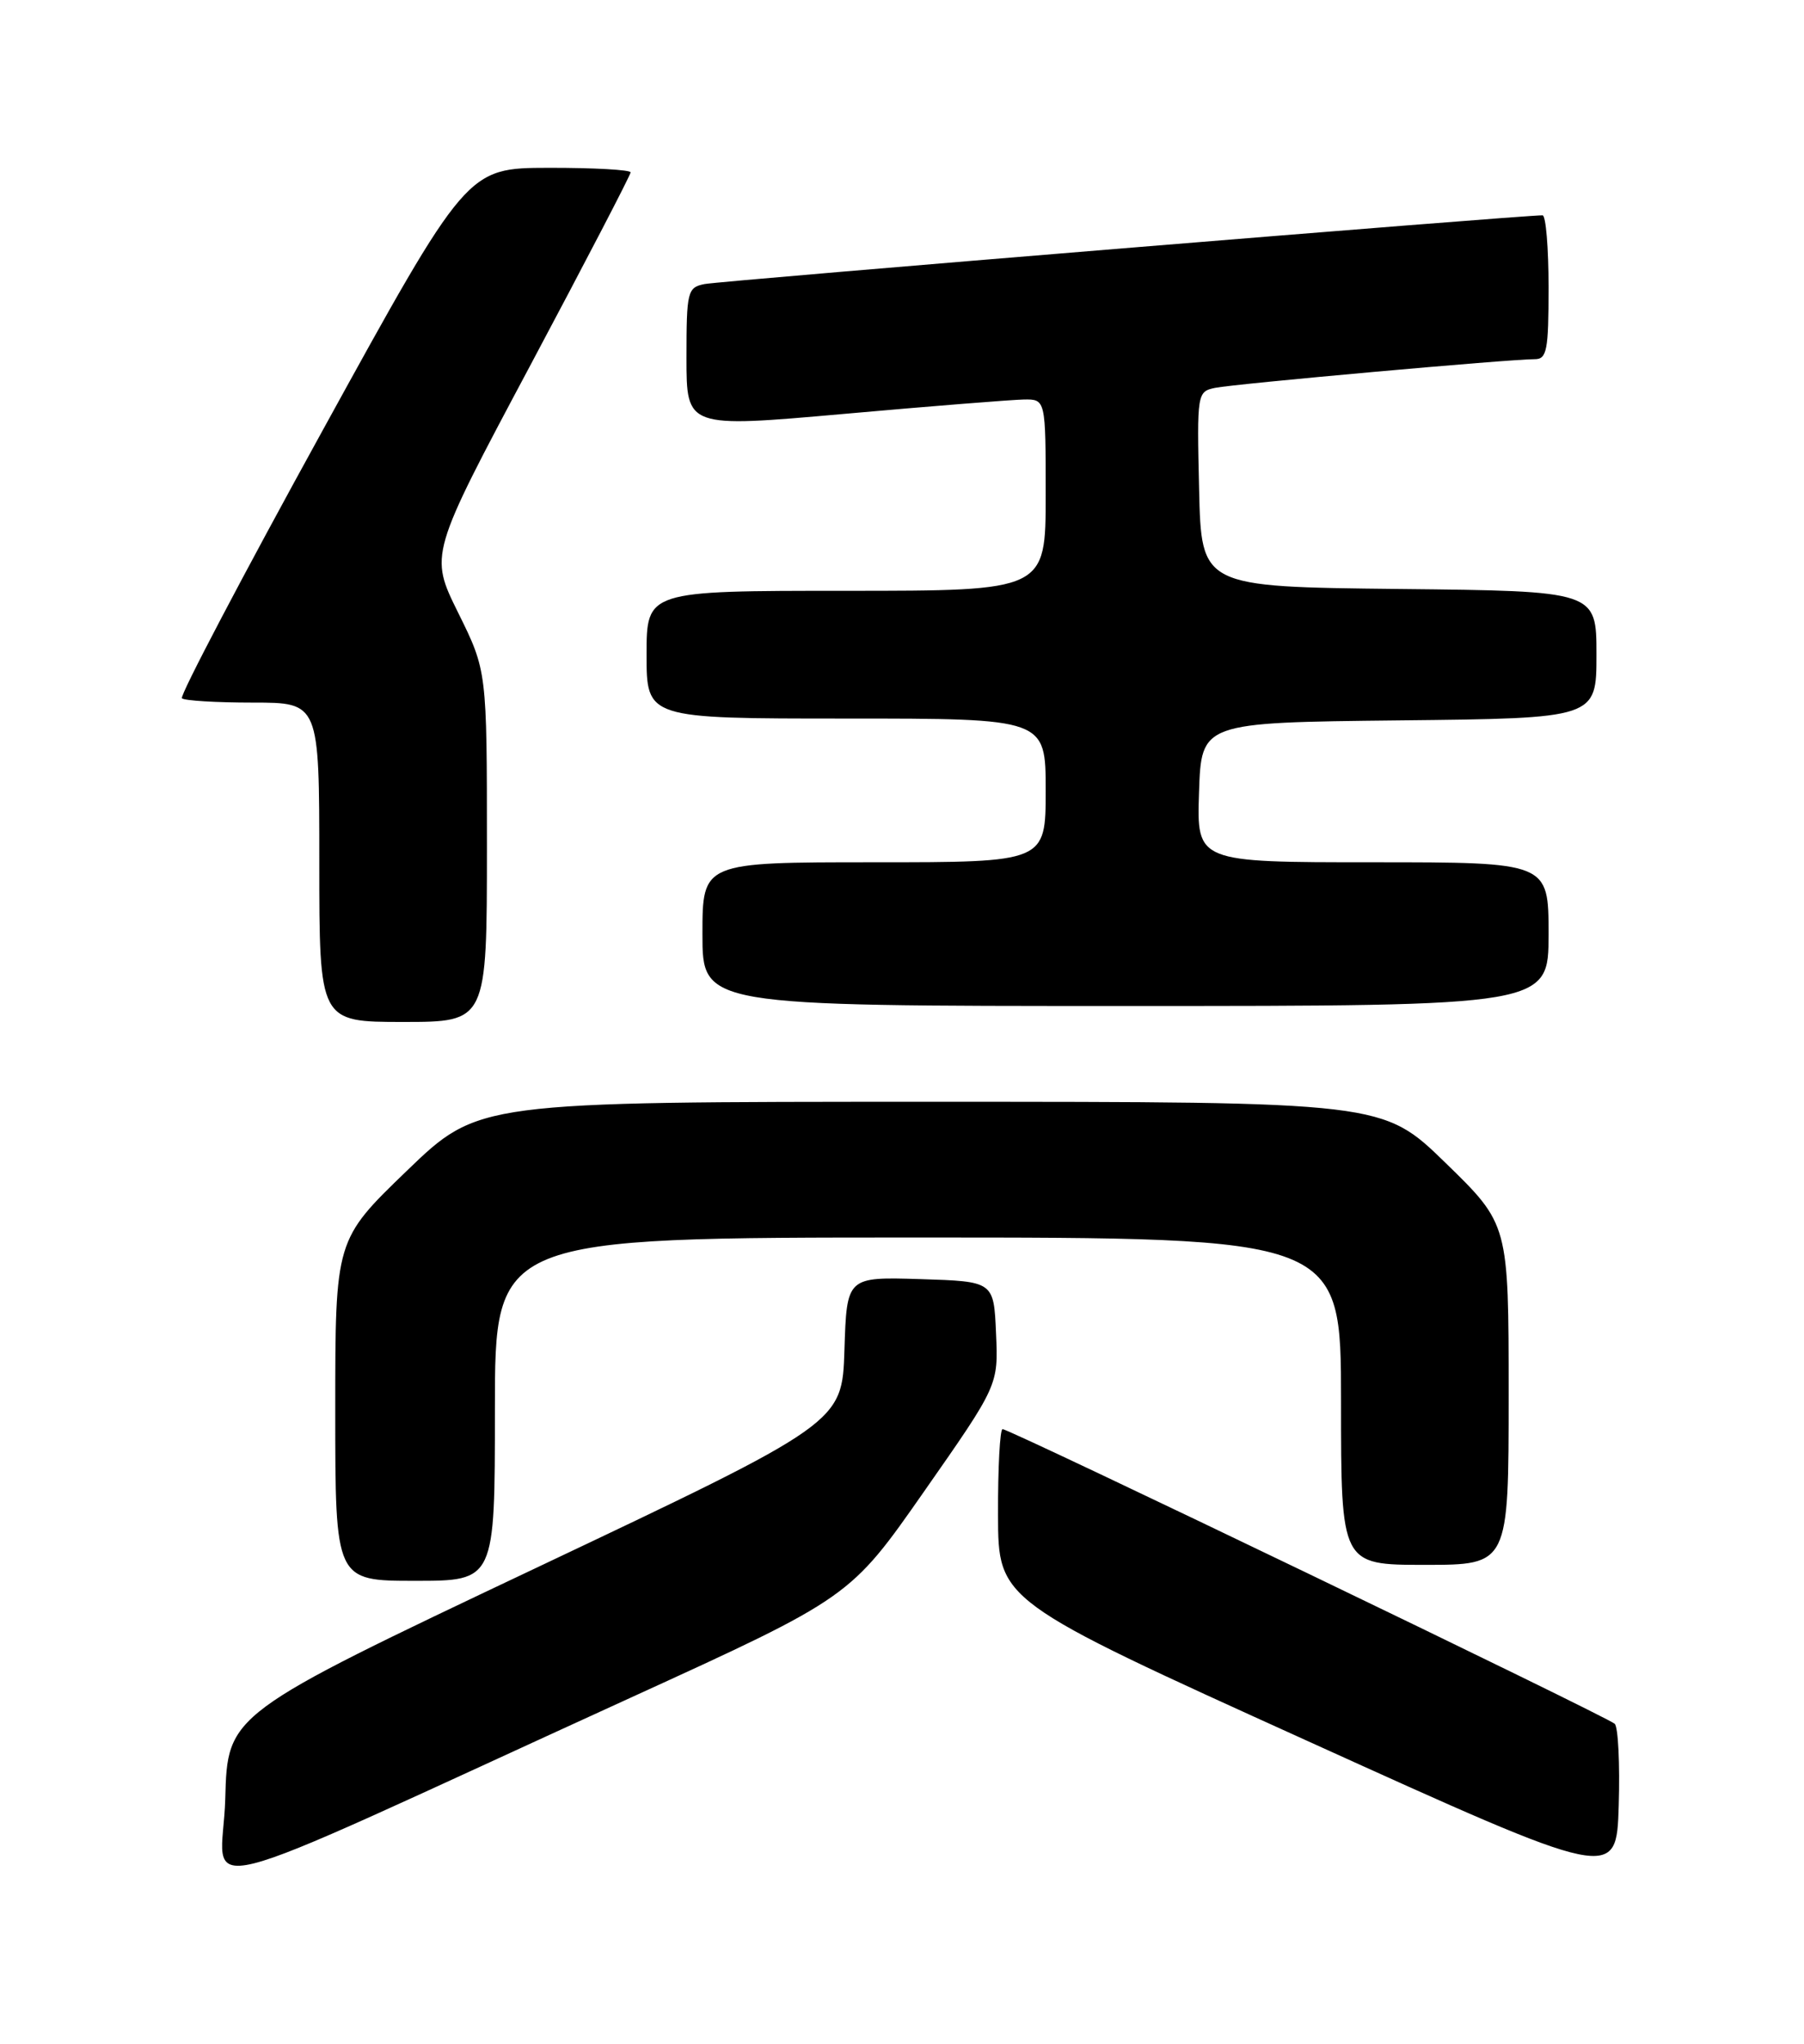 <?xml version="1.0" encoding="UTF-8" standalone="no"?>
<!DOCTYPE svg PUBLIC "-//W3C//DTD SVG 1.1//EN" "http://www.w3.org/Graphics/SVG/1.1/DTD/svg11.dtd" >
<svg xmlns="http://www.w3.org/2000/svg" xmlns:xlink="http://www.w3.org/1999/xlink" version="1.1" viewBox="0 0 226 256">
 <g >
 <path fill="currentColor"
d=" M 79.00 212.64 C 106.50 200.08 106.50 200.08 115.78 186.79 C 125.07 173.50 125.07 173.50 124.78 167.00 C 124.50 160.50 124.50 160.50 115.29 160.21 C 106.08 159.93 106.08 159.93 105.79 169.07 C 105.50 178.22 105.50 178.22 67.00 196.46 C 28.50 214.70 28.50 214.70 28.22 225.30 C 27.89 237.36 21.20 239.03 79.00 212.64 Z  M 202.29 215.91 C 201.39 215.03 126.53 179.00 125.60 179.00 C 125.27 179.00 125.01 183.84 125.03 189.75 C 125.06 200.50 125.06 200.50 163.78 218.05 C 202.50 235.61 202.50 235.61 202.79 226.14 C 202.95 220.94 202.72 216.33 202.29 215.91 Z  M 62.00 176.50 C 62.00 155.00 62.00 155.00 115.00 155.00 C 168.00 155.00 168.00 155.00 168.00 175.50 C 168.00 196.00 168.00 196.00 178.50 196.00 C 189.00 196.00 189.00 196.00 189.00 174.67 C 189.00 153.35 189.00 153.35 181.11 145.67 C 173.23 138.00 173.23 138.00 116.58 138.00 C 59.93 138.00 59.93 138.00 50.97 146.64 C 42.00 155.29 42.00 155.29 42.00 176.64 C 42.00 198.00 42.00 198.00 52.00 198.00 C 62.00 198.00 62.00 198.00 62.00 176.50 Z  M 61.00 106.02 C 61.00 84.03 61.00 84.03 57.40 76.75 C 53.80 69.47 53.80 69.47 66.40 45.83 C 73.33 32.82 79.00 21.92 79.00 21.59 C 79.00 21.27 74.39 21.01 68.75 21.02 C 58.50 21.04 58.50 21.04 40.38 53.98 C 30.41 72.09 22.49 87.16 22.79 87.46 C 23.09 87.76 27.08 88.00 31.67 88.00 C 40.00 88.00 40.00 88.00 40.00 108.00 C 40.00 128.00 40.00 128.00 50.50 128.00 C 61.00 128.00 61.00 128.00 61.00 106.02 Z  M 194.00 117.00 C 194.00 108.00 194.00 108.00 171.96 108.00 C 149.92 108.00 149.92 108.00 150.21 99.25 C 150.50 90.50 150.50 90.50 175.25 90.23 C 200.00 89.97 200.00 89.97 200.00 82.00 C 200.00 74.03 200.00 74.03 175.25 73.77 C 150.50 73.50 150.50 73.50 150.22 61.28 C 149.94 49.25 149.98 49.05 152.22 48.58 C 154.63 48.08 189.26 44.97 192.25 44.99 C 193.79 45.00 194.00 43.91 194.00 36.00 C 194.00 31.05 193.66 26.99 193.25 26.97 C 191.27 26.90 90.21 35.18 88.25 35.58 C 86.12 36.01 86.00 36.51 86.00 44.81 C 86.00 53.59 86.00 53.59 105.75 51.84 C 116.61 50.87 126.74 50.07 128.25 50.04 C 131.00 50.00 131.00 50.00 131.00 62.00 C 131.00 74.00 131.00 74.00 106.00 74.00 C 81.00 74.00 81.00 74.00 81.00 82.00 C 81.00 90.00 81.00 90.00 106.00 90.00 C 131.00 90.00 131.00 90.00 131.00 99.00 C 131.00 108.00 131.00 108.00 109.50 108.00 C 88.00 108.00 88.00 108.00 88.00 117.00 C 88.00 126.00 88.00 126.00 141.00 126.00 C 194.00 126.00 194.00 126.00 194.00 117.00 Z "/>
</g>
</svg>